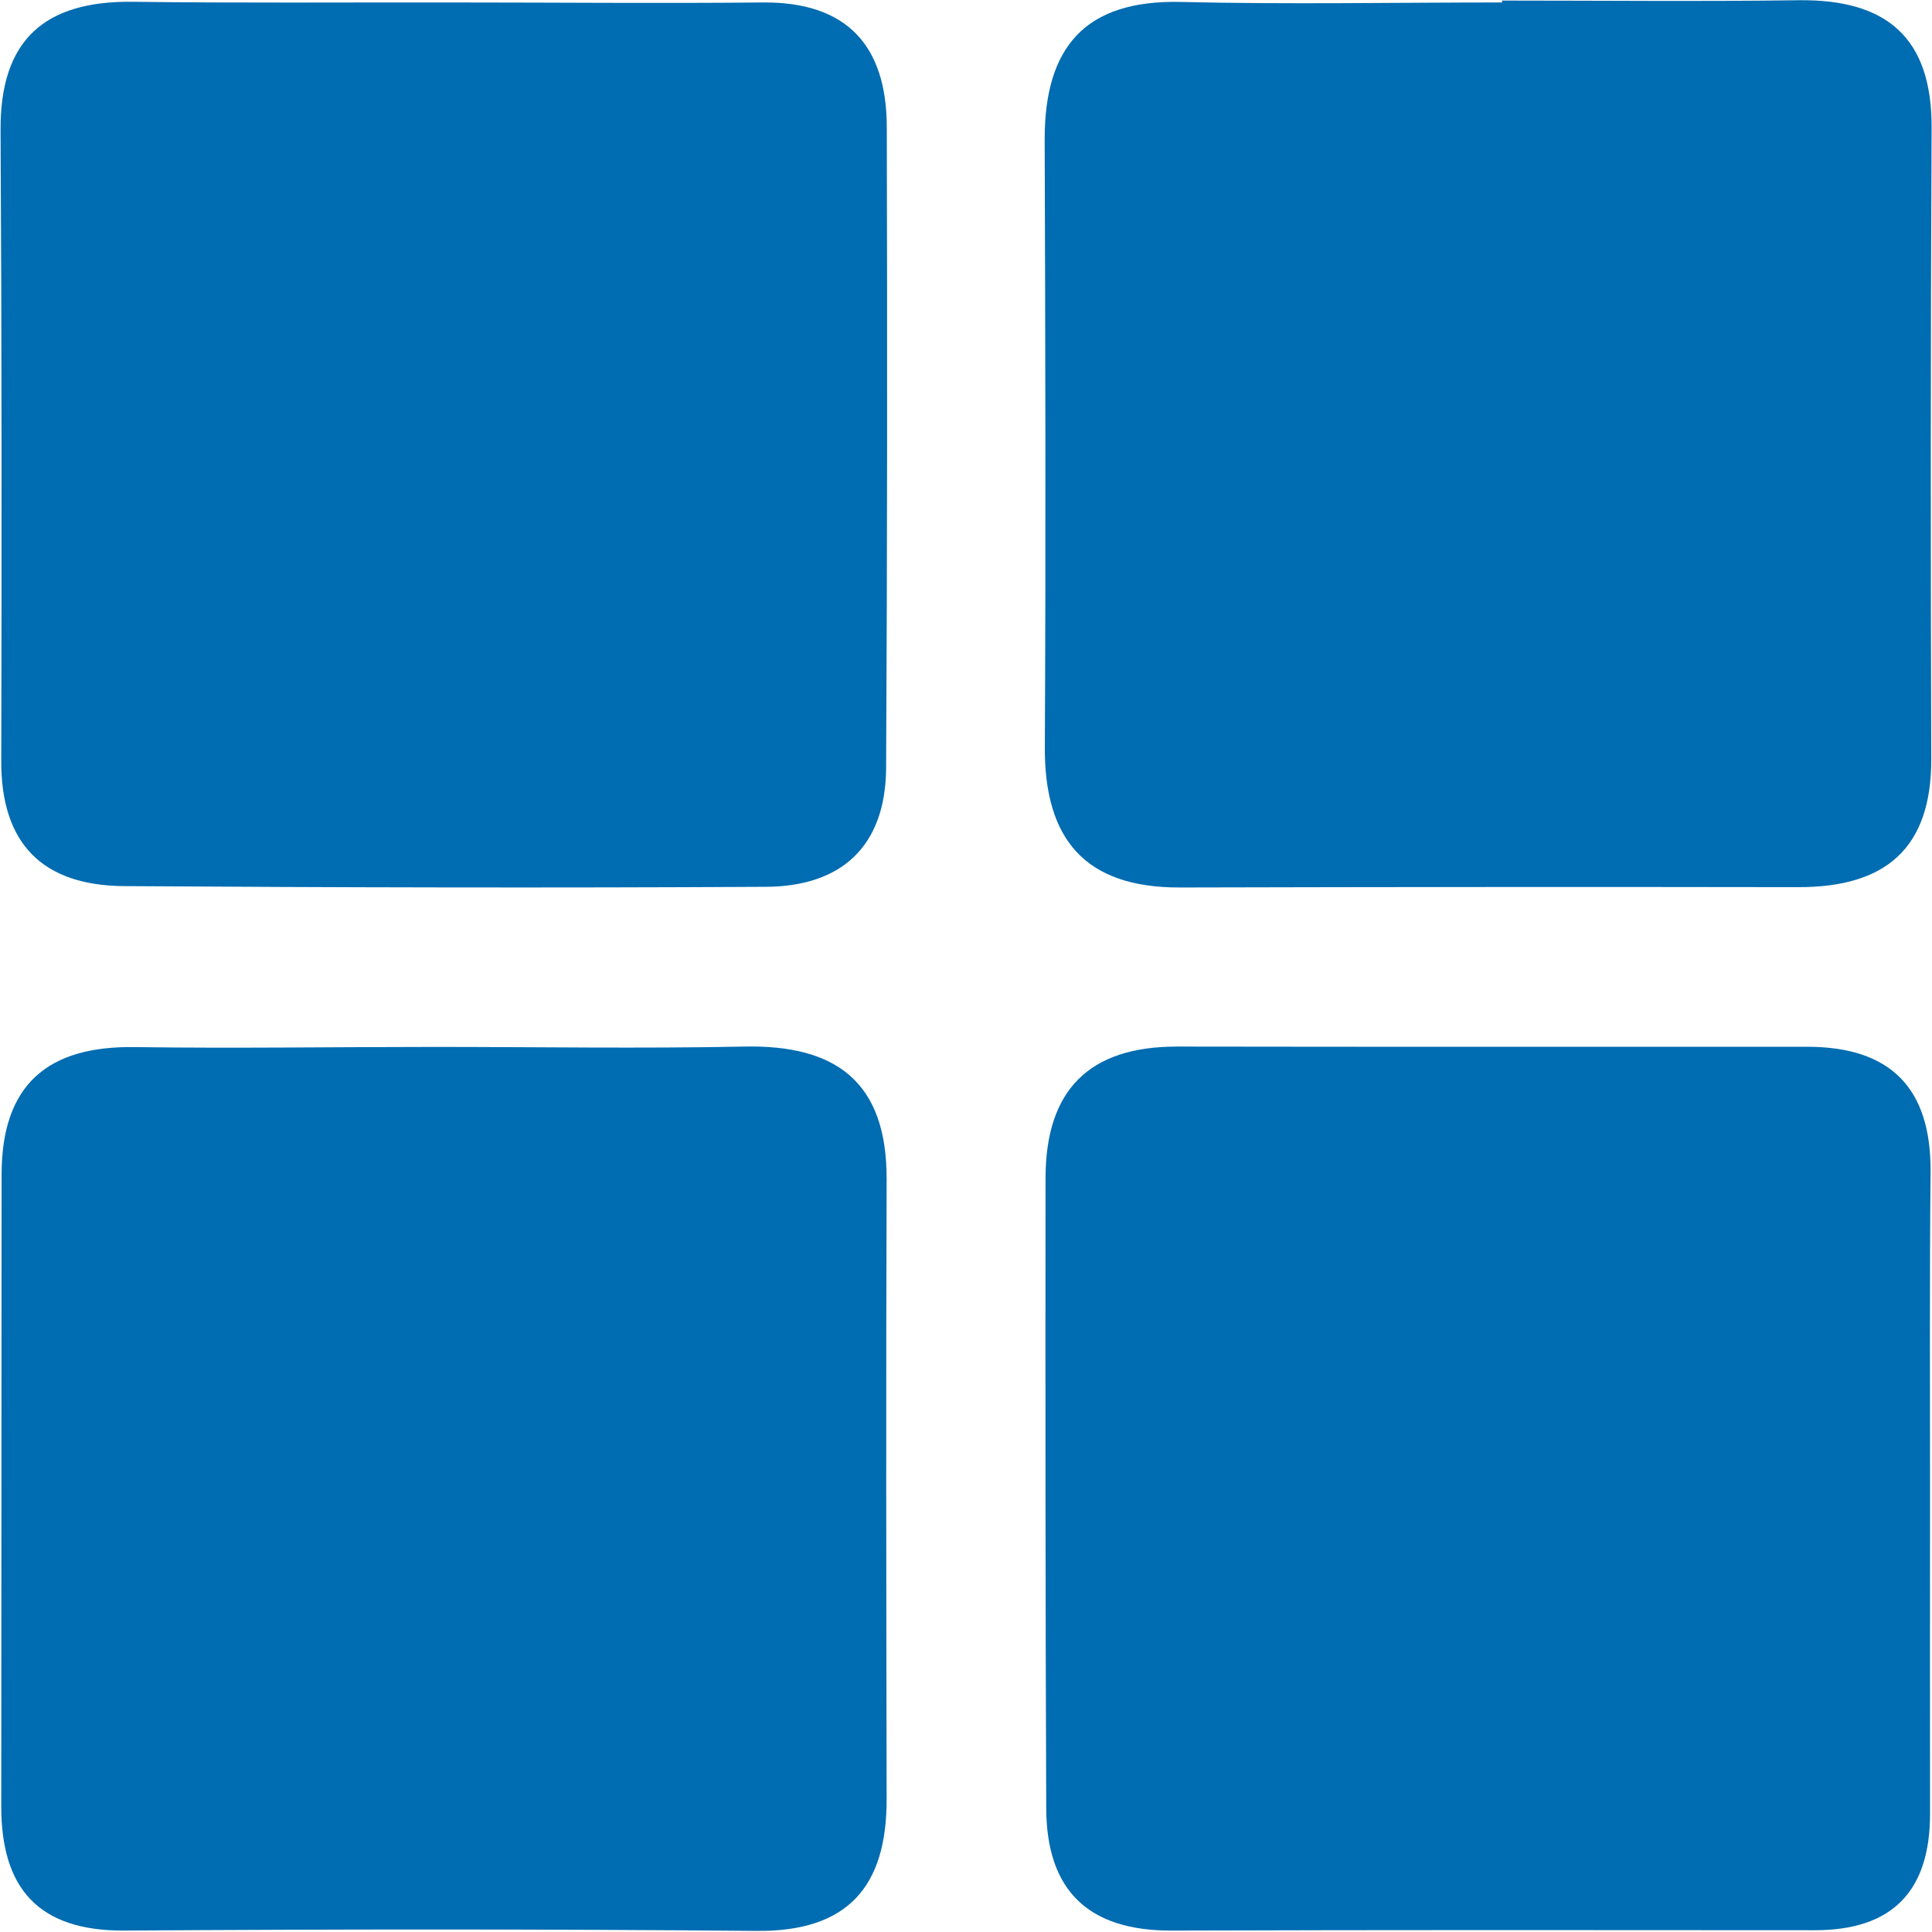 <?xml version="1.0" standalone="no"?><!DOCTYPE svg PUBLIC "-//W3C//DTD SVG 1.1//EN" "http://www.w3.org/Graphics/SVG/1.1/DTD/svg11.dtd"><svg t="1496395698673" class="icon" style="" viewBox="0 0 1024 1024" version="1.1" xmlns="http://www.w3.org/2000/svg" p-id="16188" xmlns:xlink="http://www.w3.org/1999/xlink" width="18" height="18"><defs><style type="text/css"></style></defs><path d="M240.246 1.307c54.625 0 109.159 0.55 163.876 0 44.818-0.458 65.715 22.913 65.899 65.807C470.296 180.673 470.296 293.956 469.655 407.331 469.288 448.575 446.008 469.747 406.231 470.022 292.764 470.664 179.297 470.389 65.83 469.656 22.753 469.381 0.39 447.384 0.664 402.932 0.939 291.573 0.939 180.398 0.298 68.947c-0.275-47.935 23.463-68.465 69.748-68.007C126.78 1.674 183.513 1.215 240.246 1.307L240.246 1.307z" p-id="16189" fill="#006cb1"></path><path d="M796.124 0.299c52.517 0 105.035 0.55 157.552-0.183 46.193-0.458 70.39 19.705 70.115 67.823-0.55 111.359-0.55 222.718-0.183 334.168 0.183 47.751-24.38 68.19-70.481 68.098C843.967 470.022 734.625 470.114 625.282 470.389c-50.226 0.092-71.856-25.571-71.49-74.697 0.55-107.143 0.275-214.377-0.092-321.612-0.092-48.76 21.08-74.239 72.223-73.048 56.733 1.375 113.467 0.275 170.2 0.275C796.124 0.94 796.124 0.665 796.124 0.299z" p-id="16190" fill="#006cb1"></path><path d="M229.981 554.893c54.809 0 109.526 0.917 164.334-0.183 48.943-1.1 75.797 18.881 75.614 70.298-0.367 109.526-0.183 219.143 0 328.669 0.092 46.193-20.53 70.206-68.923 69.748-111.725-1.008-223.359-0.917-335.085-0.183-45.368 0.275-65.257-22.18-65.257-65.715 0-111.725 0.183-223.451 0.183-334.901 0-47.935 24.563-68.465 71.031-67.64C124.58 555.718 177.281 554.893 229.981 554.893z" p-id="16191" fill="#006cb1"></path><path d="M1022.966 790.992c0 56.733-0.092 113.467 0 170.109 0.092 41.244-19.98 62.141-61.591 61.958-113.375-0.092-226.934-0.183-340.309 0.183-44.269 0.183-66.449-21.264-66.54-64.982C554.068 846.809 554.068 735.542 554.159 624.275c0.092-46.285 22.822-69.657 69.84-69.565 111.267 0.183 222.718 0.092 333.985 0.092 43.994 0.092 65.532 21.814 65.257 66.082C1022.691 677.709 1022.966 734.351 1022.966 790.992z" p-id="16192" fill="#006cb1"></path></svg>